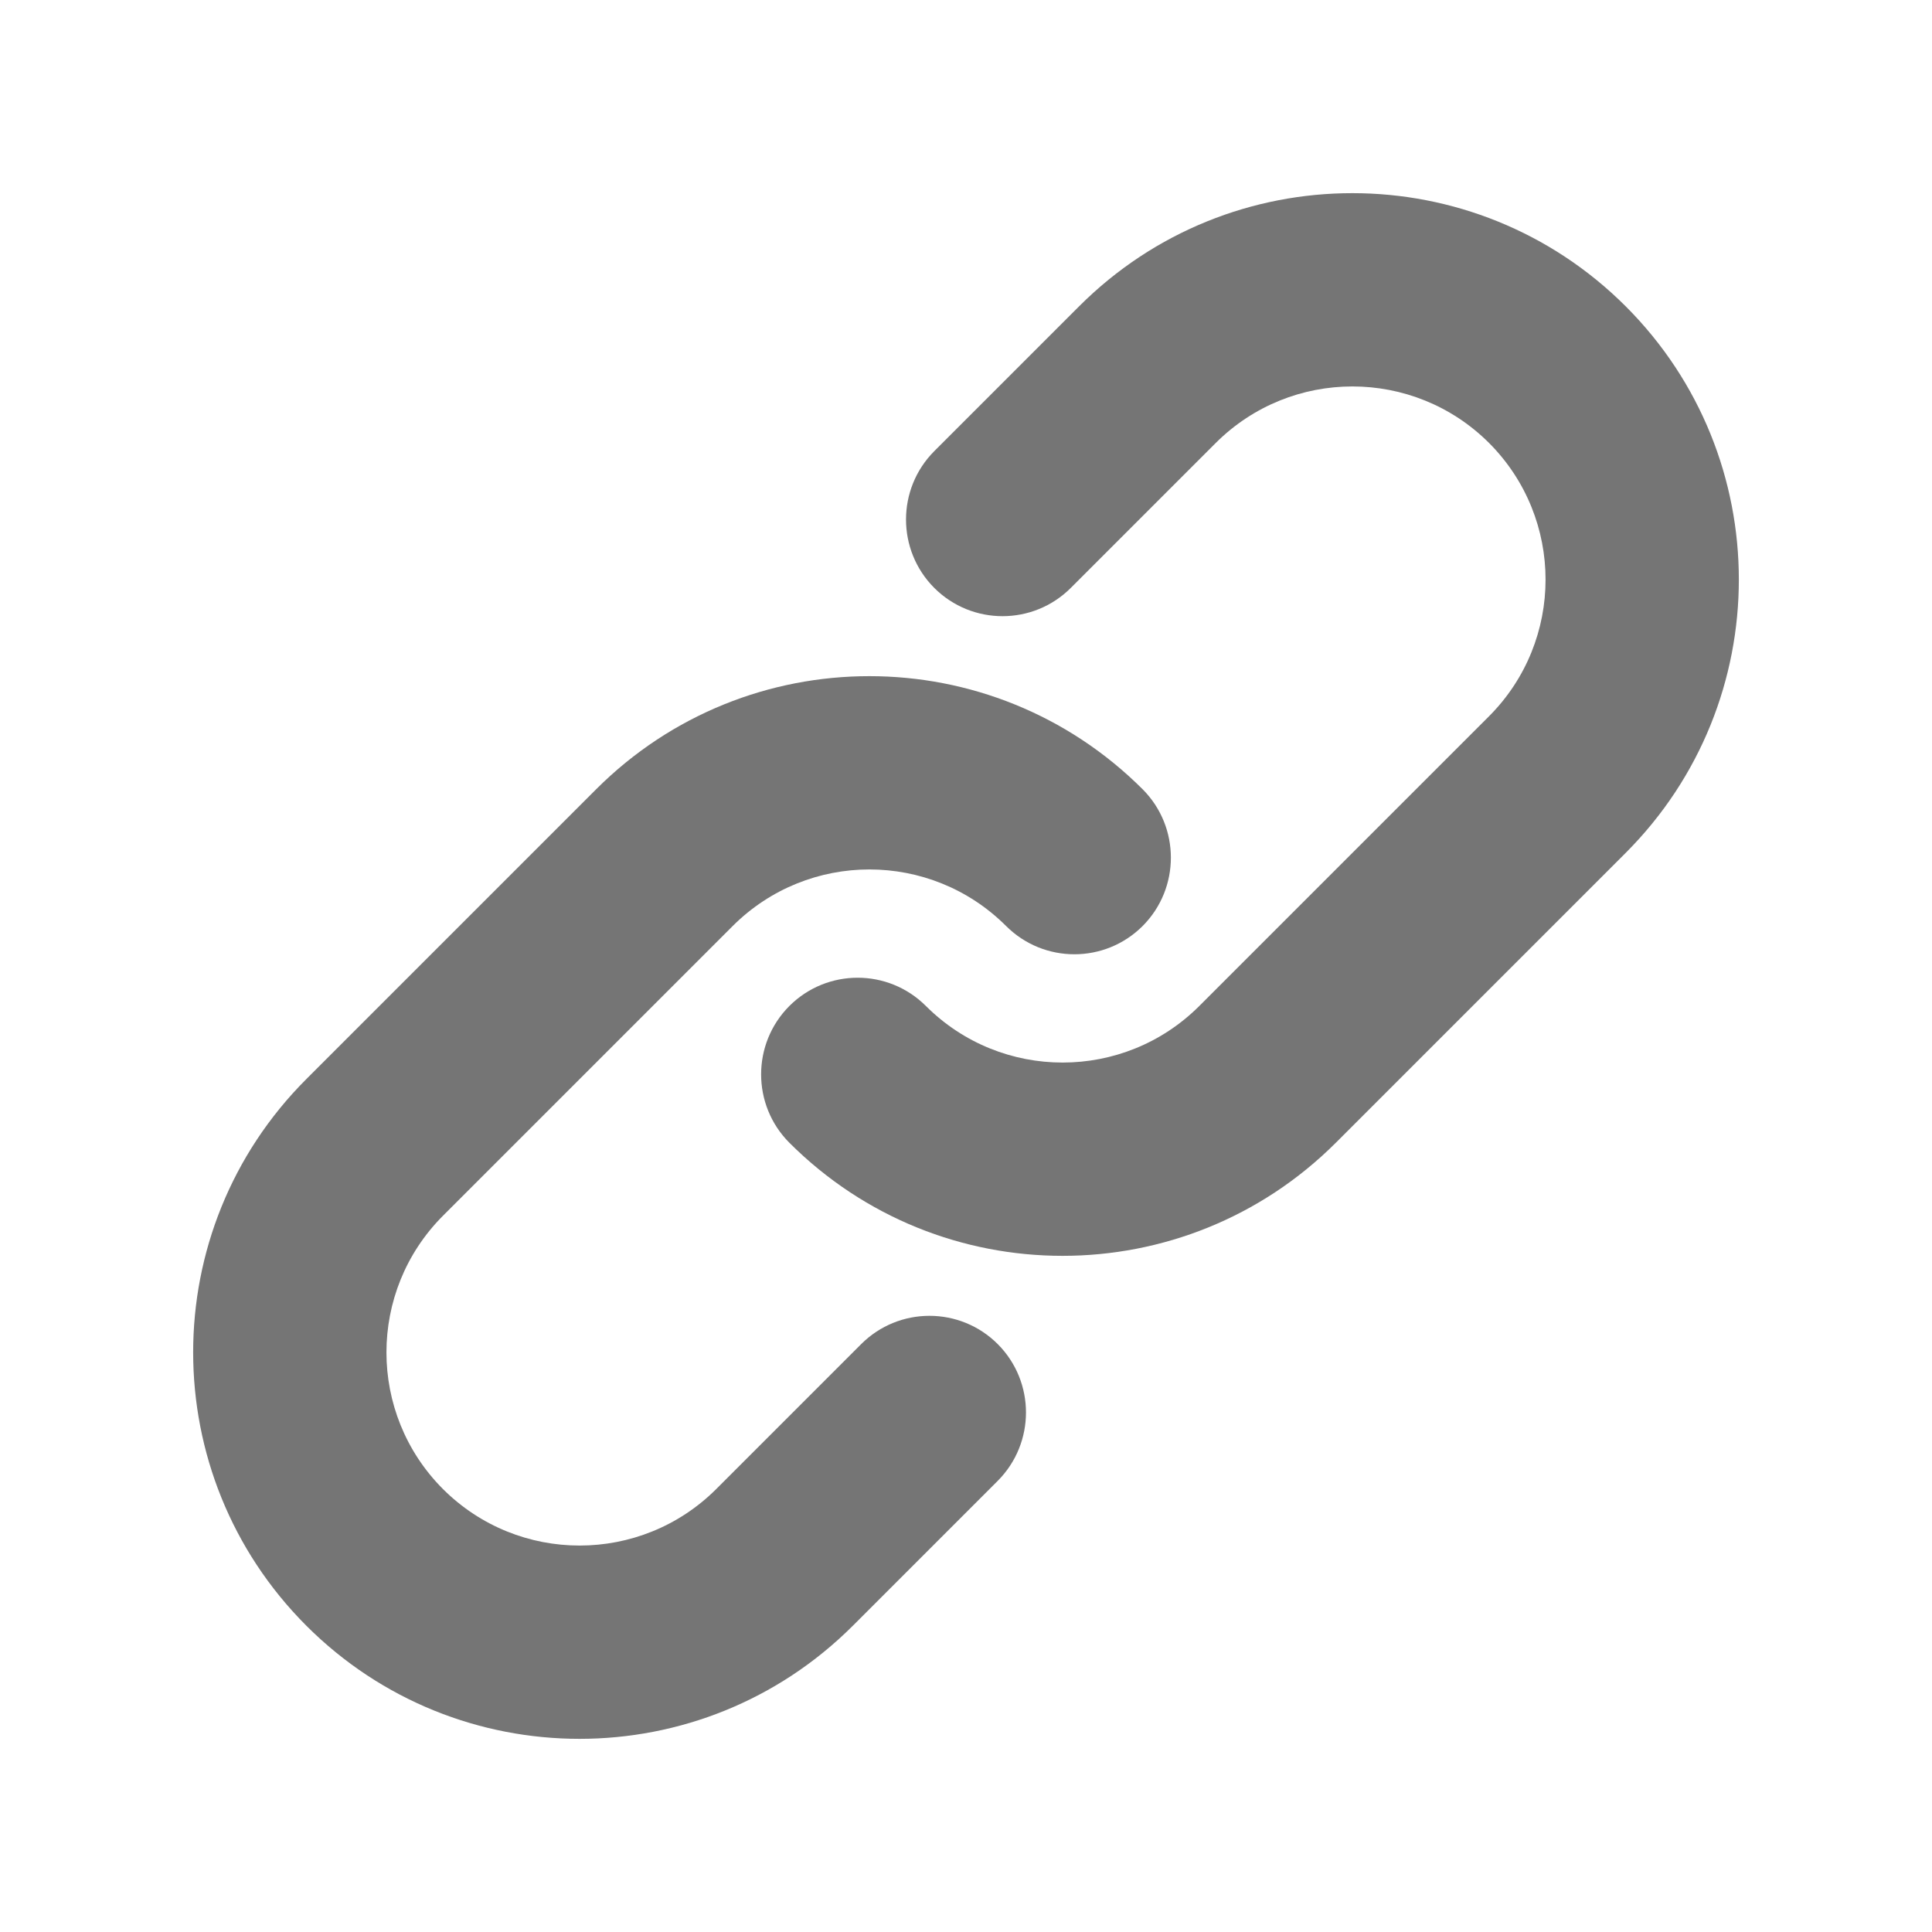 <svg width="11" height="11" viewBox="0 0 11 11" fill="none" xmlns="http://www.w3.org/2000/svg">
<path d="M6.922 2.522C7.352 2.093 8.048 2.093 8.478 2.522C8.907 2.952 8.907 3.648 8.478 4.078L6.828 5.728C6.398 6.157 5.702 6.157 5.272 5.728C5.057 5.513 4.709 5.513 4.494 5.728C4.28 5.943 4.28 6.291 4.494 6.506C5.353 7.365 6.746 7.365 7.606 6.506L9.256 4.856C10.115 3.996 10.115 2.603 9.256 1.744C8.396 0.885 7.003 0.885 6.144 1.744L5.319 2.569C5.105 2.784 5.105 3.132 5.319 3.347C5.534 3.562 5.882 3.562 6.097 3.347L6.922 2.522Z" fill="#757575"/>
<path d="M4.172 5.272C4.602 4.843 5.298 4.843 5.728 5.272C5.943 5.487 6.291 5.487 6.506 5.272C6.72 5.057 6.72 4.709 6.506 4.494C5.646 3.635 4.253 3.635 3.394 4.494L1.744 6.144C0.885 7.003 0.885 8.396 1.744 9.256C2.603 10.115 3.996 10.115 4.856 9.256L5.681 8.431C5.895 8.216 5.895 7.868 5.681 7.653C5.466 7.438 5.118 7.438 4.903 7.653L4.078 8.478C3.648 8.907 2.952 8.907 2.522 8.478C2.093 8.048 2.093 7.352 2.522 6.922L4.172 5.272Z" fill="#757575"/>
</svg>
